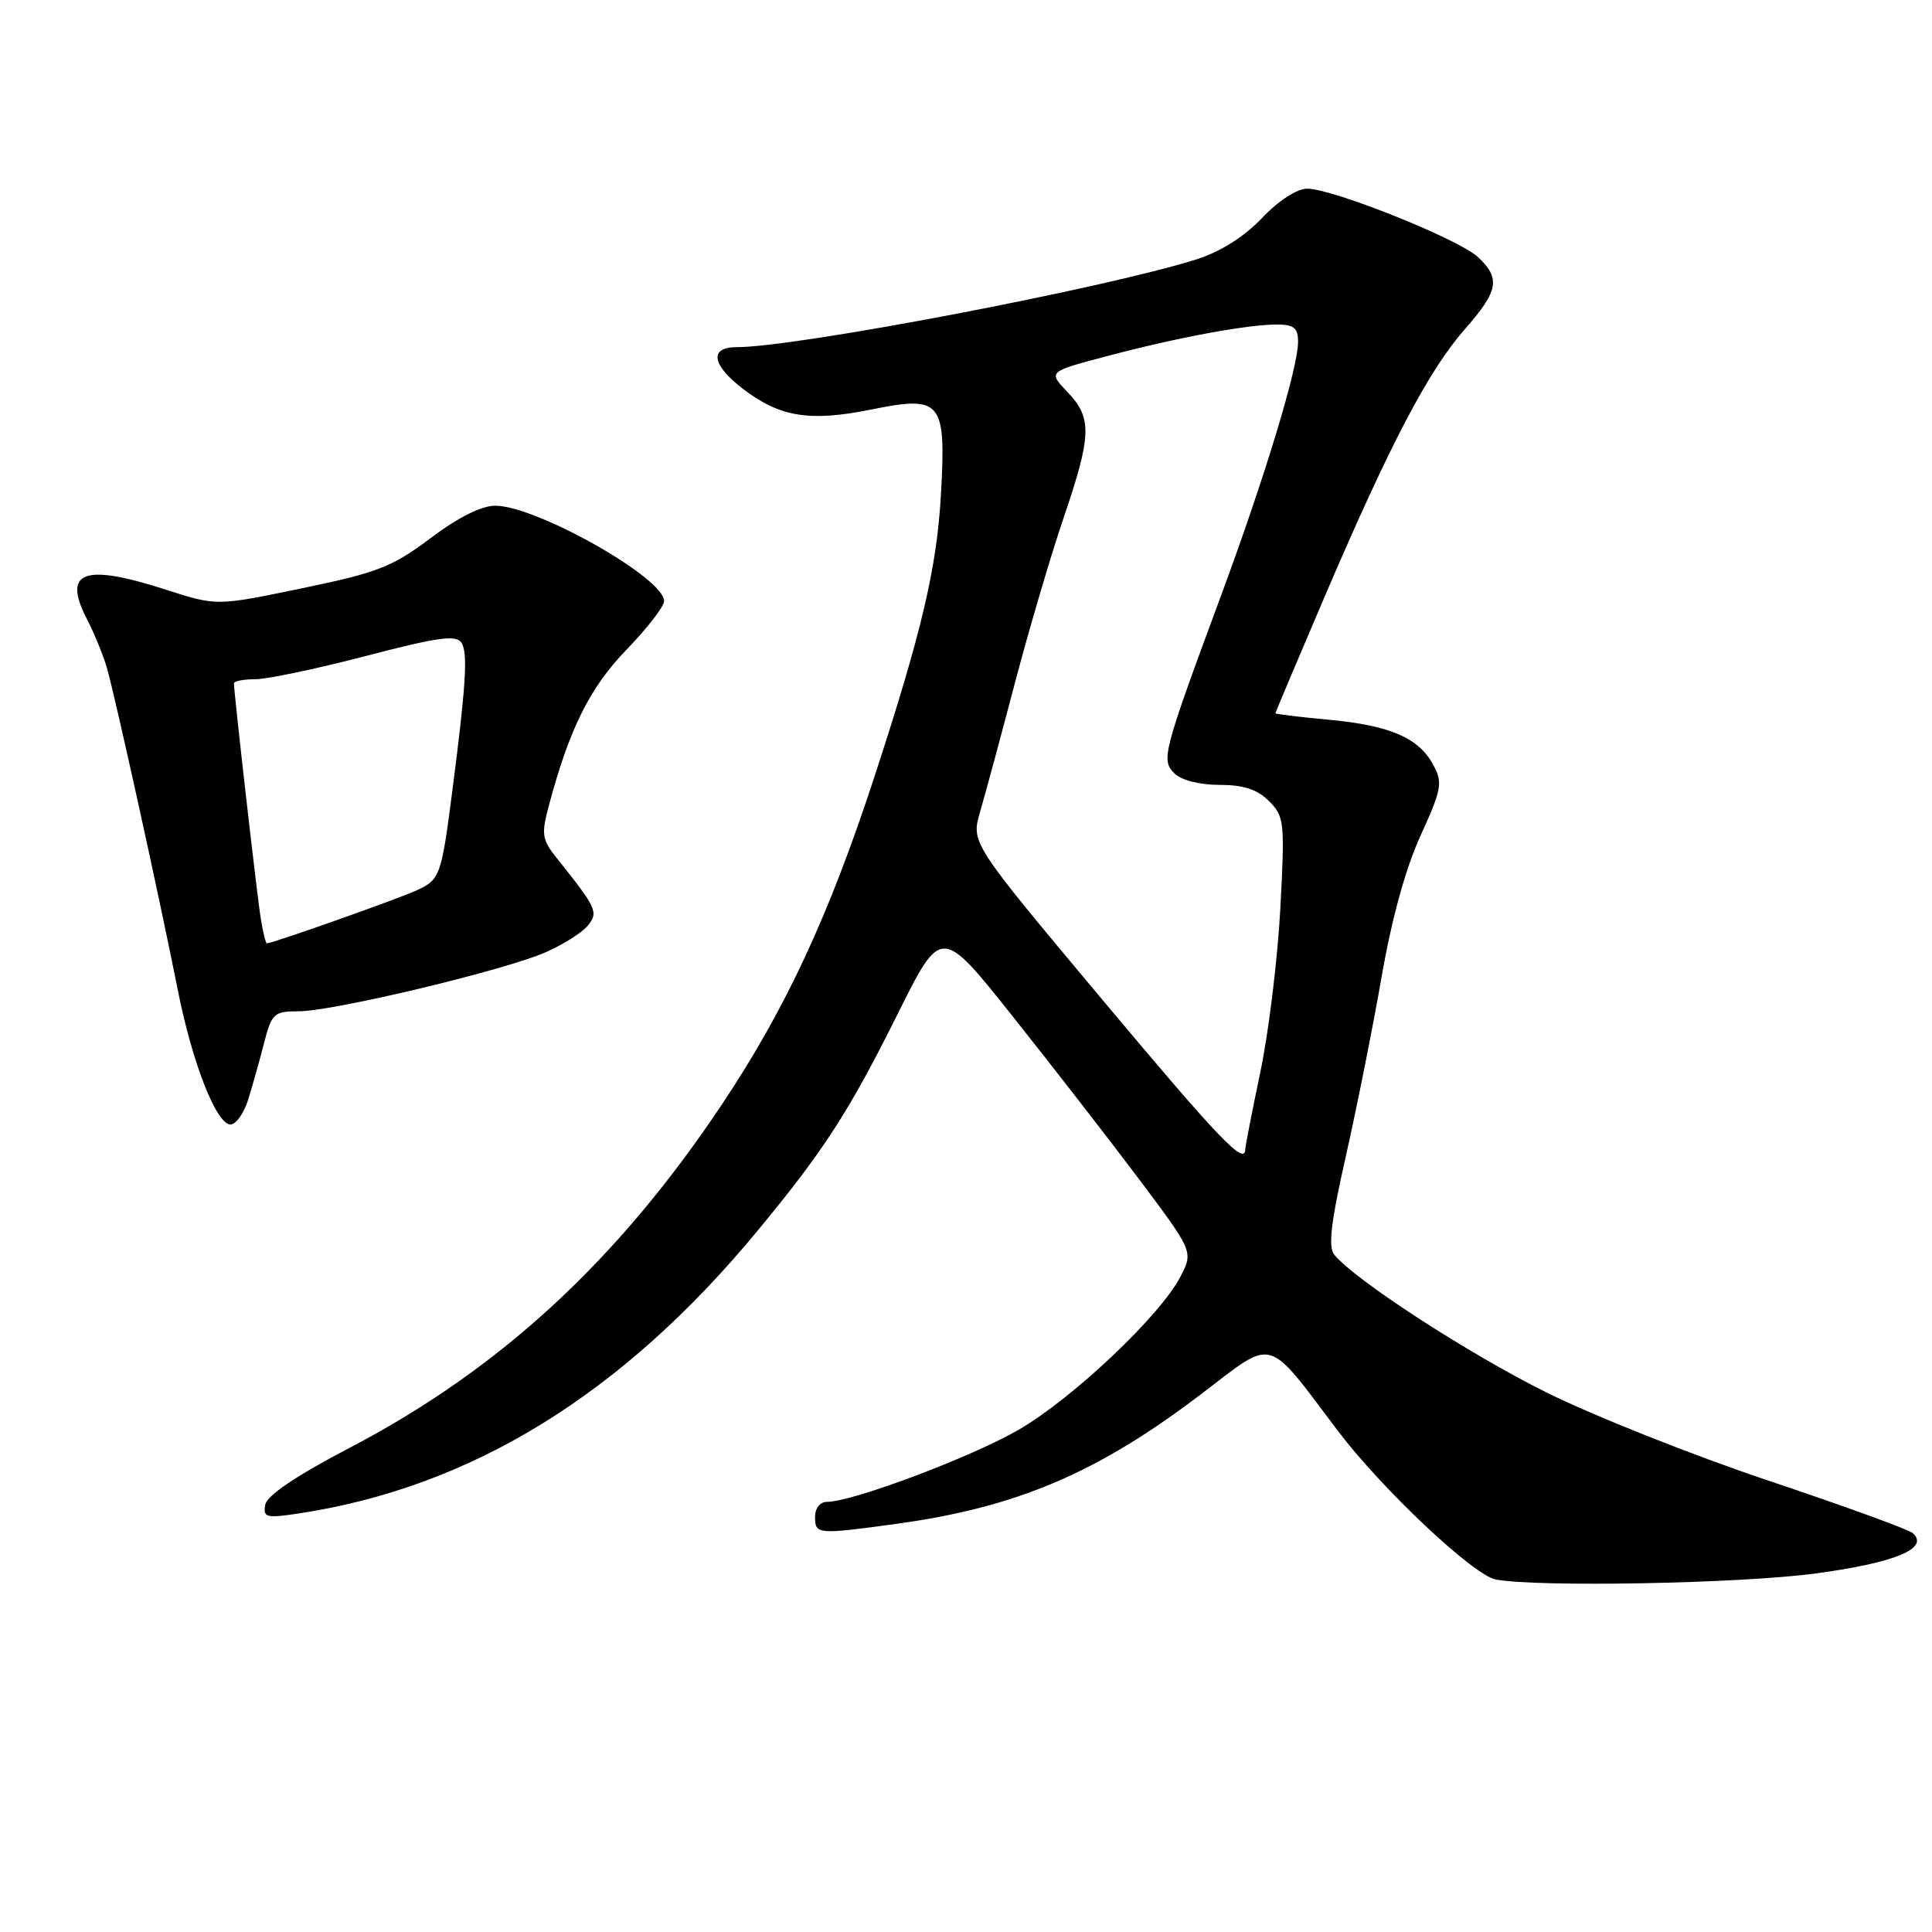<?xml version="1.0" encoding="UTF-8" standalone="no"?>
<!DOCTYPE svg PUBLIC "-//W3C//DTD SVG 1.1//EN" "http://www.w3.org/Graphics/SVG/1.1/DTD/svg11.dtd" >
<svg xmlns="http://www.w3.org/2000/svg" xmlns:xlink="http://www.w3.org/1999/xlink" version="1.1" viewBox="0 0 256 256">
 <g >
 <path fill="currentColor"
d=" M 240.44 208.51 C 251.07 207.09 255.71 205.18 253.46 203.15 C 252.93 202.67 244.32 199.54 234.32 196.19 C 224.32 192.84 211.04 187.56 204.82 184.46 C 194.50 179.32 179.62 169.66 176.82 166.28 C 175.96 165.25 176.33 162.06 178.33 153.21 C 179.78 146.77 181.91 136.10 183.06 129.50 C 184.38 121.83 186.25 115.05 188.23 110.73 C 191.02 104.60 191.19 103.72 189.94 101.39 C 188.00 97.77 184.23 96.13 176.08 95.37 C 172.18 95.01 169.00 94.62 169.00 94.51 C 169.00 94.39 171.97 87.37 175.59 78.90 C 184.21 58.78 189.30 49.08 194.09 43.63 C 198.57 38.54 198.87 36.89 195.82 34.05 C 193.28 31.68 176.57 24.99 173.21 25.00 C 171.85 25.00 169.41 26.59 167.21 28.90 C 164.84 31.39 161.70 33.37 158.50 34.38 C 146.40 38.20 105.55 46.00 97.62 46.00 C 93.93 46.00 94.30 48.36 98.48 51.55 C 103.36 55.28 107.33 55.91 115.46 54.26 C 124.78 52.38 125.37 53.10 124.68 65.50 C 124.13 75.30 122.13 83.77 115.84 103.00 C 109.84 121.34 104.08 133.72 95.68 146.31 C 81.85 167.05 66.23 181.45 46.26 191.88 C 39.24 195.55 35.38 198.15 35.15 199.38 C 34.84 201.07 35.26 201.19 39.46 200.56 C 62.39 197.12 82.40 184.82 100.34 163.13 C 109.20 152.41 112.44 147.40 118.99 134.27 C 124.72 122.77 124.72 122.77 134.16 134.64 C 139.35 141.16 146.87 150.85 150.87 156.17 C 158.13 165.85 158.13 165.85 156.41 169.17 C 153.77 174.29 142.23 185.22 135.05 189.41 C 128.88 193.01 112.98 199.00 109.60 199.00 C 108.67 199.00 108.00 199.83 108.00 201.00 C 108.00 203.32 108.31 203.35 118.68 201.93 C 134.76 199.74 145.49 195.16 159.35 184.58 C 168.95 177.26 167.71 176.92 177.21 189.51 C 183.06 197.26 195.21 208.72 198.19 209.29 C 203.68 210.33 230.40 209.84 240.44 208.51 Z  M 32.87 145.75 C 33.43 143.96 34.38 140.59 34.98 138.25 C 36.01 134.26 36.30 134.00 39.59 134.00 C 44.16 134.00 67.00 128.54 72.35 126.16 C 74.63 125.15 77.12 123.58 77.87 122.67 C 79.33 120.89 79.09 120.34 73.80 113.74 C 71.80 111.23 71.70 110.58 72.75 106.66 C 75.46 96.52 78.18 91.07 83.04 86.06 C 85.77 83.24 88.00 80.35 88.00 79.64 C 88.00 76.58 71.08 67.03 65.64 67.01 C 63.81 67.00 60.71 68.55 57.05 71.31 C 51.98 75.12 50.03 75.88 40.01 77.95 C 28.70 80.30 28.70 80.30 22.03 78.15 C 11.03 74.61 8.22 75.67 11.55 82.10 C 12.49 83.91 13.65 86.76 14.15 88.44 C 15.22 92.11 21.17 119.09 23.52 131.00 C 25.45 140.79 28.66 149.00 30.55 149.00 C 31.26 149.00 32.30 147.54 32.87 145.75 Z  M 145.97 132.35 C 128.67 111.69 128.67 111.69 129.86 107.60 C 130.52 105.34 132.60 97.65 134.48 90.50 C 136.36 83.35 139.28 73.48 140.95 68.56 C 144.66 57.68 144.73 55.37 141.43 51.93 C 138.87 49.25 138.87 49.25 146.68 47.19 C 155.94 44.73 165.27 43.00 169.18 43.00 C 171.45 43.00 172.00 43.45 172.00 45.29 C 172.00 48.72 167.65 63.07 161.89 78.66 C 154.05 99.84 153.83 100.69 155.62 102.48 C 156.53 103.38 158.94 104.00 161.57 104.00 C 164.77 104.00 166.60 104.60 168.15 106.15 C 170.18 108.18 170.26 108.90 169.65 120.40 C 169.29 127.05 168.11 136.78 167.01 142.00 C 165.92 147.22 165.02 151.84 165.01 152.25 C 164.98 154.55 161.65 151.07 145.97 132.35 Z  M 34.56 121.75 C 34.07 118.79 31.00 91.84 31.00 90.55 C 31.00 90.25 32.28 90.00 33.85 90.00 C 35.42 90.00 42.01 88.61 48.49 86.92 C 58.05 84.42 60.44 84.09 61.15 85.17 C 62.02 86.50 61.74 90.89 59.91 105.00 C 58.48 116.04 58.30 116.54 55.27 117.95 C 52.89 119.06 36.11 125.00 35.36 125.00 C 35.21 125.00 34.85 123.54 34.56 121.75 Z "/>
</g>
</svg>